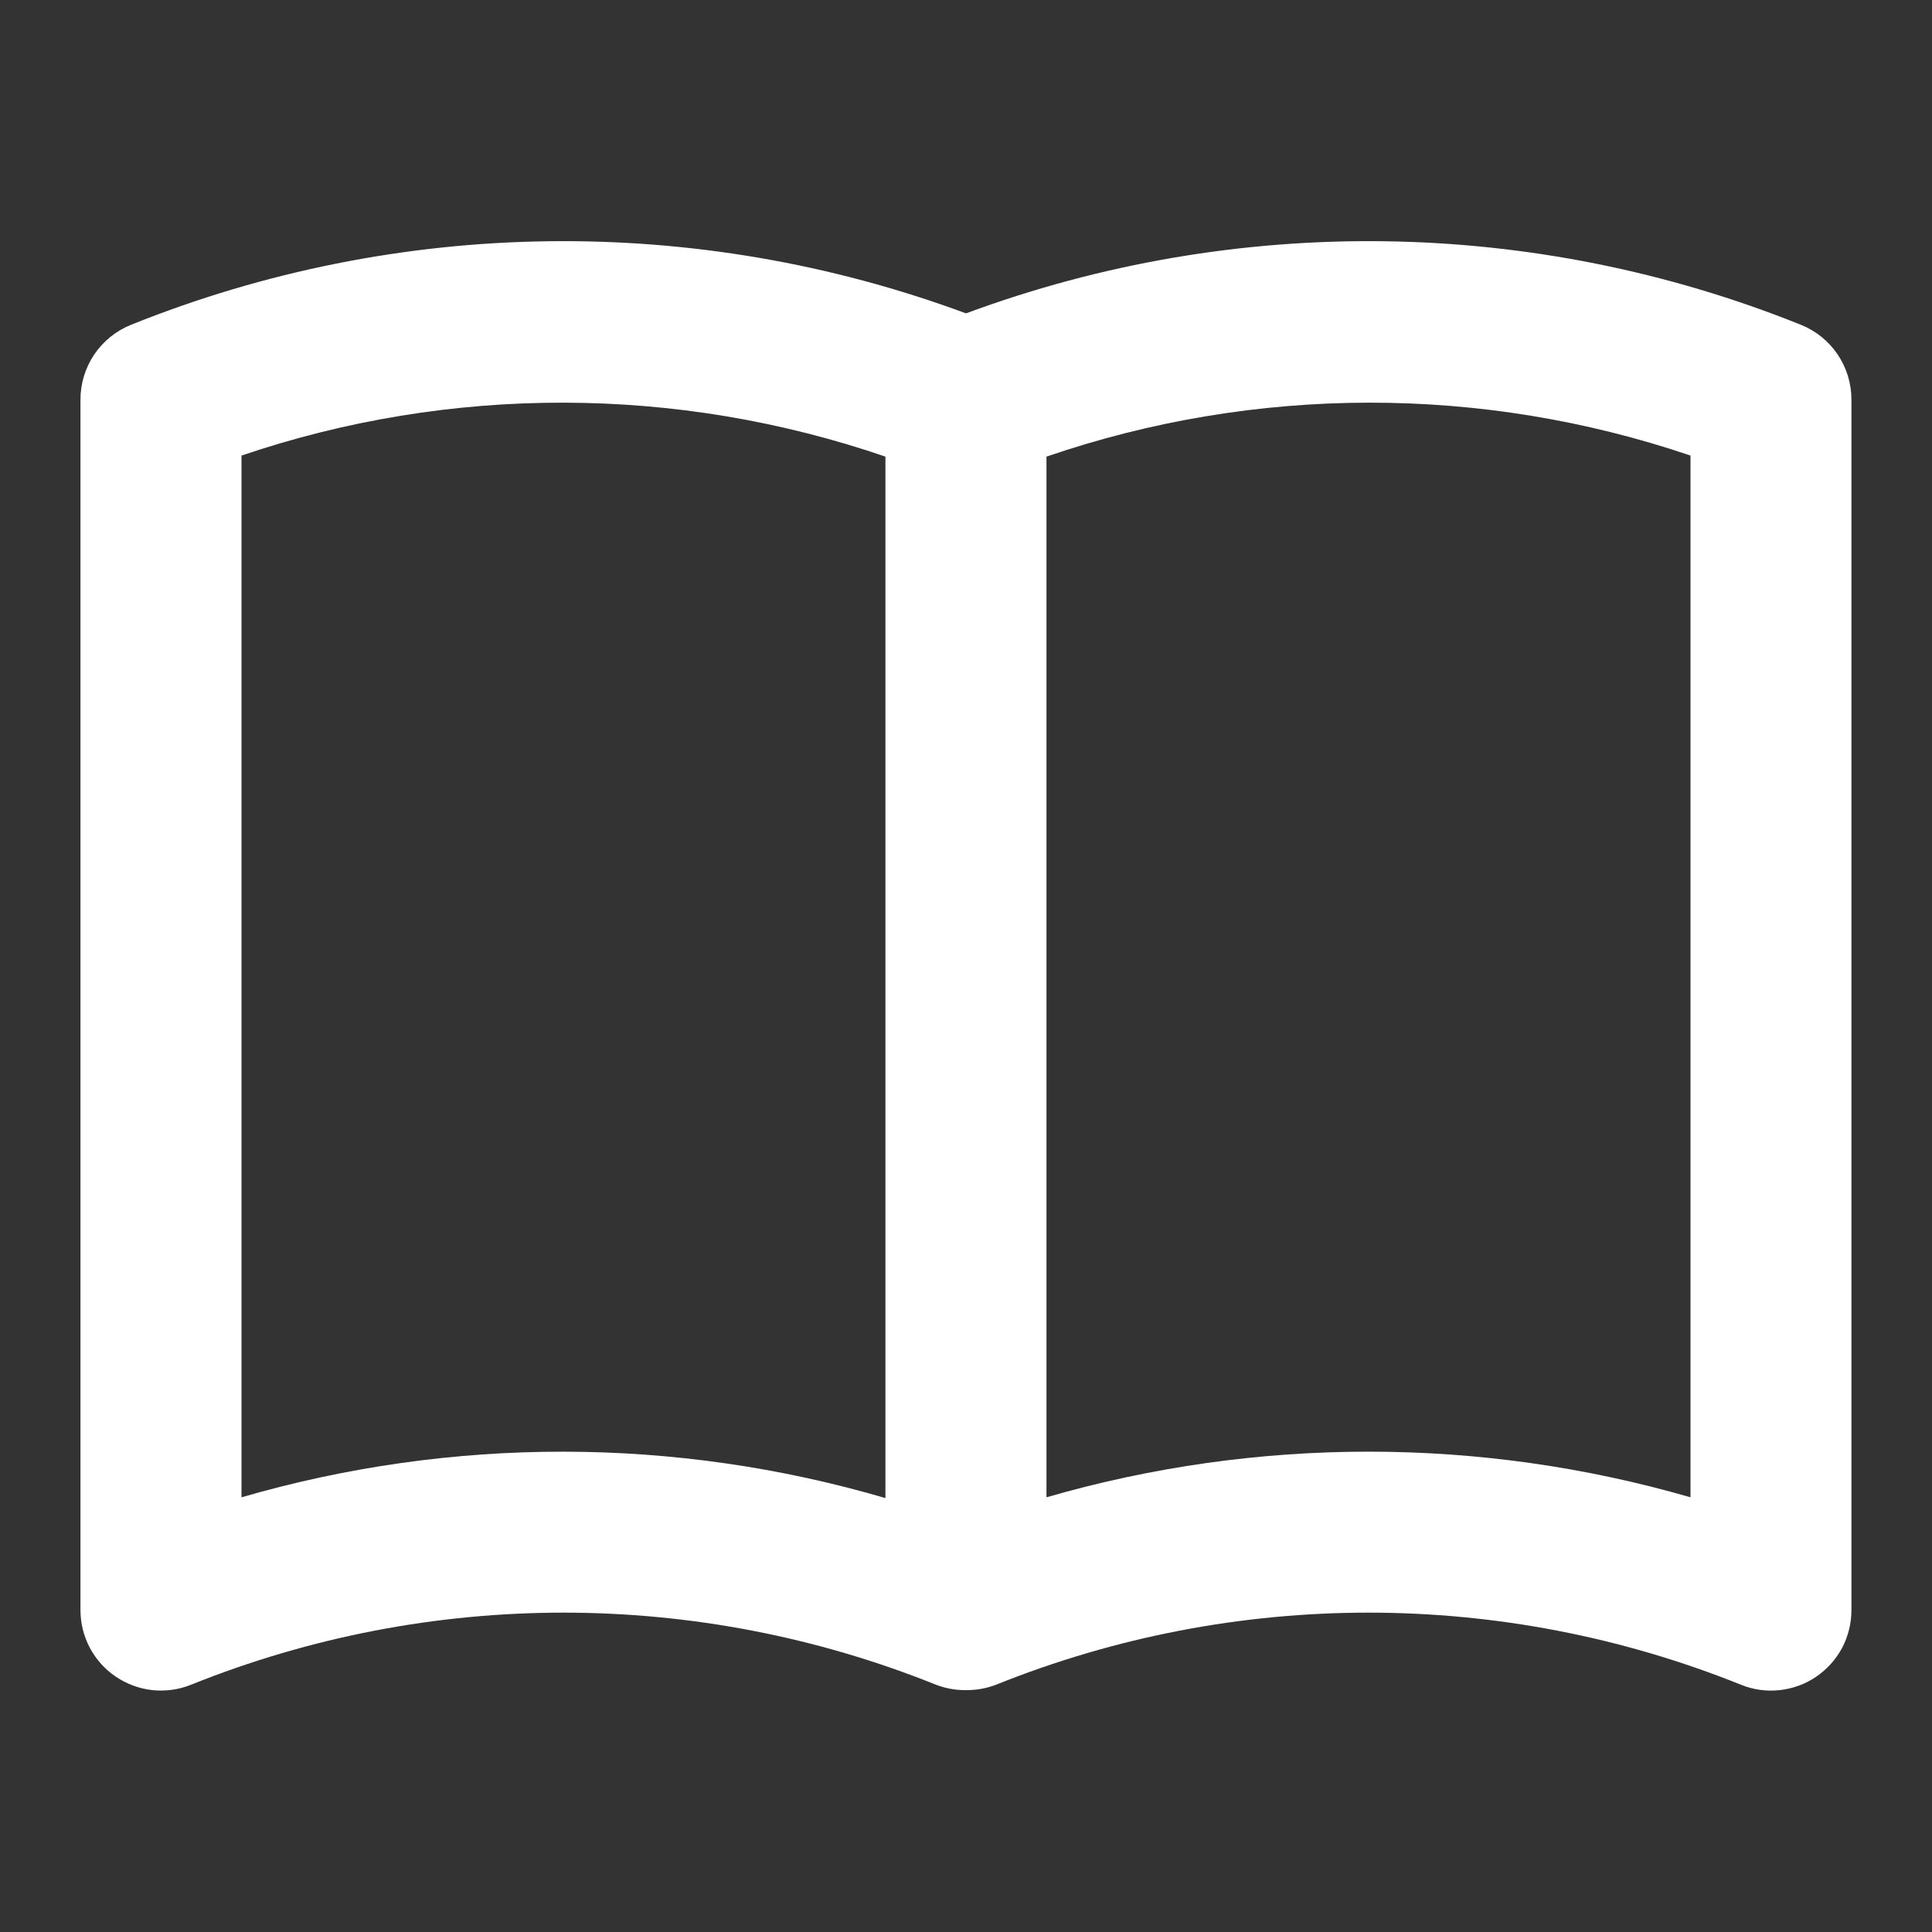 <svg width="20" height="20" viewBox="0 0 20 20" fill="none" xmlns="http://www.w3.org/2000/svg">
<rect x="0" y="0" width="20" height="20" fill="#333333" stroke="none"/>
<path d="M18.642 3.362C15.876 2.25 12.795 2.208 10 3.244C7.204 2.208 4.123 2.25 1.357 3.362C1.202 3.424 1.07 3.531 0.976 3.669C0.883 3.807 0.833 3.969 0.833 4.136L0.833 16.667C0.833 16.803 0.866 16.937 0.93 17.058C0.994 17.178 1.086 17.281 1.199 17.357C1.312 17.433 1.441 17.481 1.577 17.496C1.712 17.51 1.849 17.492 1.976 17.441C4.451 16.445 7.215 16.445 9.691 17.441C9.783 17.476 9.881 17.495 9.981 17.496C9.987 17.496 9.993 17.496 10 17.496C10.006 17.496 10.012 17.496 10.019 17.496C10.118 17.495 10.216 17.476 10.309 17.441C12.784 16.445 15.549 16.445 18.024 17.441C18.15 17.492 18.287 17.511 18.422 17.496C18.558 17.482 18.688 17.434 18.8 17.358C18.913 17.281 19.006 17.178 19.07 17.058C19.133 16.938 19.166 16.803 19.166 16.667V4.136C19.166 3.969 19.116 3.807 19.023 3.669C18.93 3.531 18.797 3.424 18.642 3.362ZM9.166 15.508C6.99 14.87 4.677 14.868 2.5 15.5V4.716C4.662 3.982 7.006 3.986 9.166 4.727V15.508ZM17.5 15.5C15.322 14.87 13.011 14.87 10.833 15.5V4.727C12.993 3.986 15.337 3.982 17.5 4.716V15.5Z" fill="white"/>
</svg>
